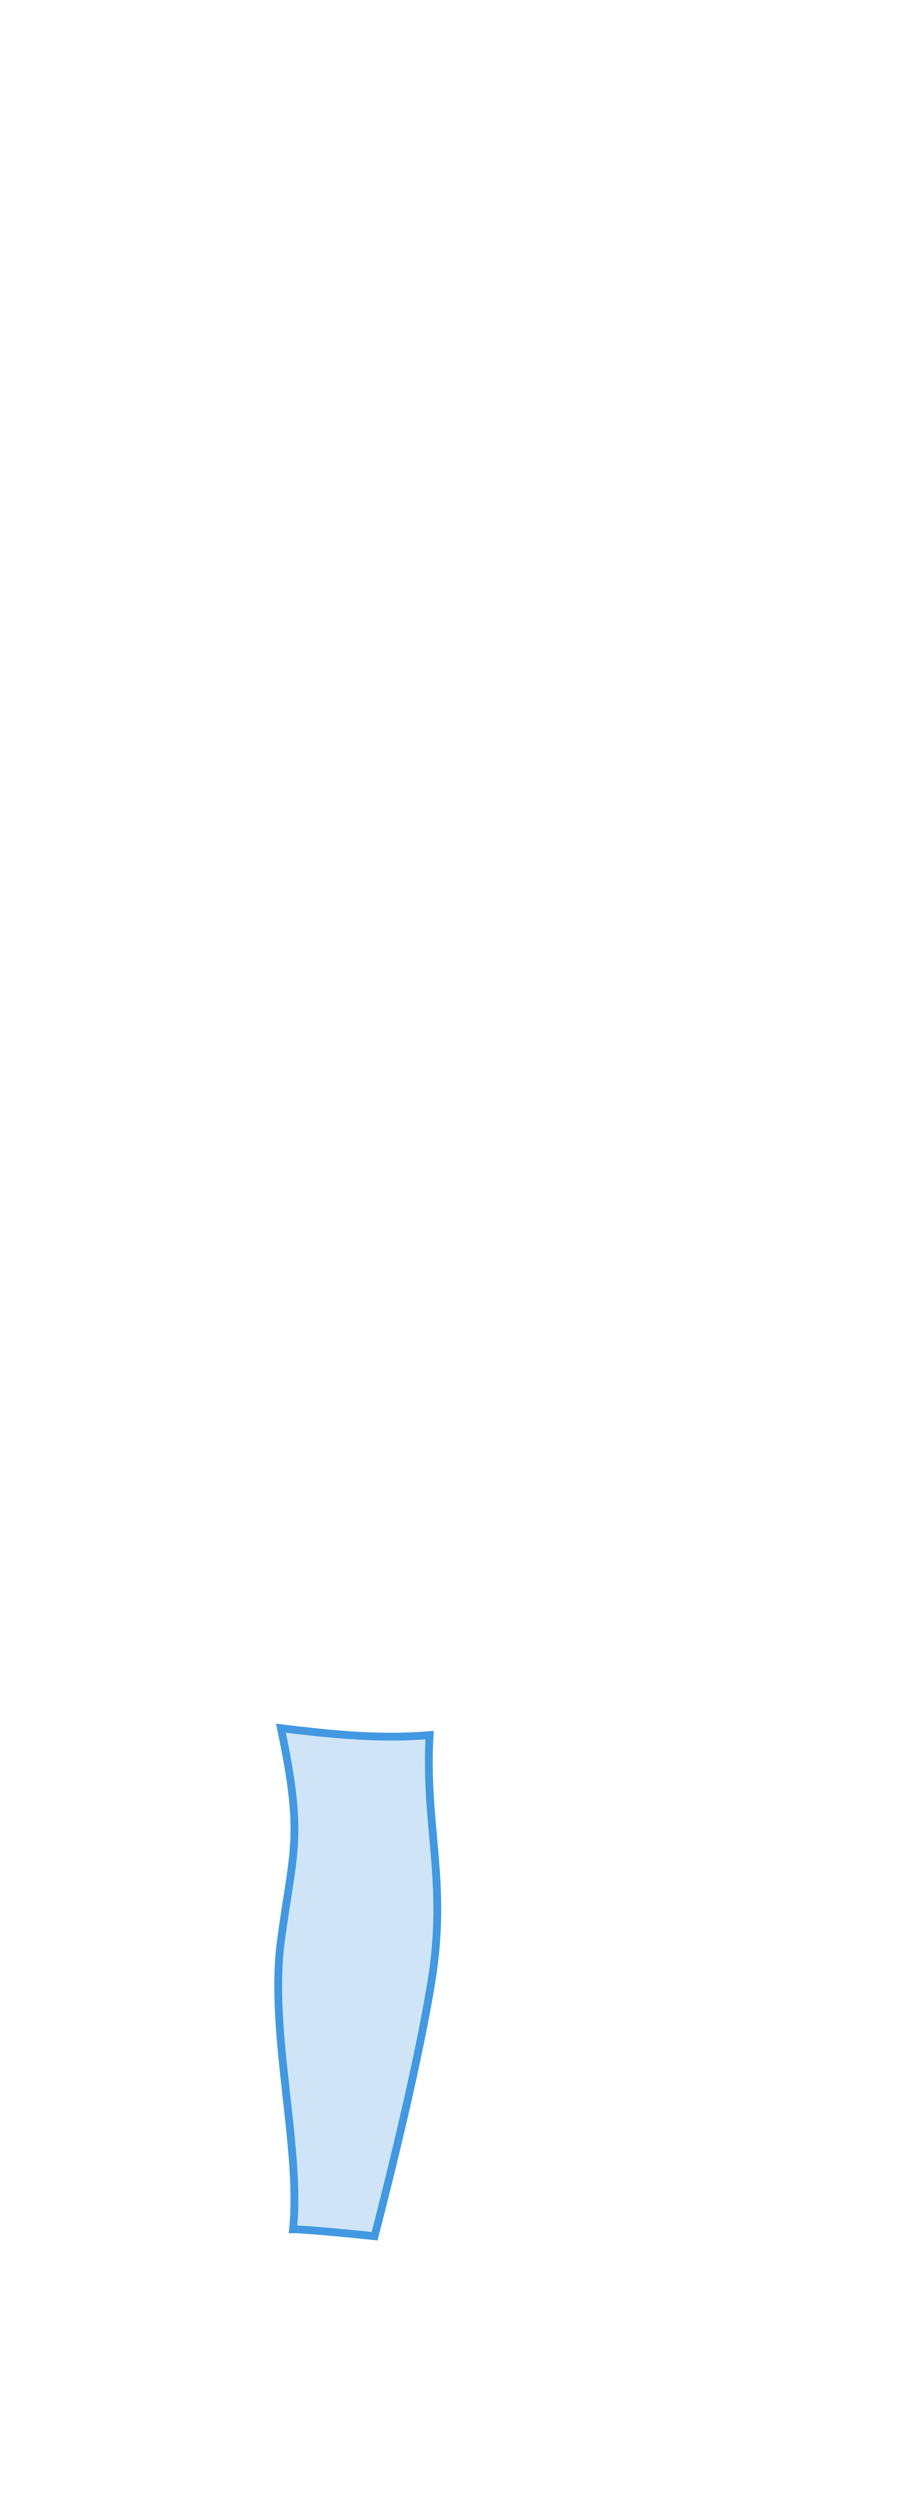 <?xml version="1.0" encoding="UTF-8"?>
 <svg width="235px" height="639px" viewBox="0 0 235 639" version="1.1" xmlns="http://www.w3.org/2000/svg" xmlns:xlink="http://www.w3.org/1999/xlink">
    <title>Left Calf</title>
    <g id="Page-1" stroke="none" stroke-width="1" fill="none" fill-rule="evenodd" fill-opacity="0.25">
        <g id="Male/Back/Focus"   fill="#4299E1" stroke="#4299E1" stroke-width="2">
            <path d="M71.832,496.111 C68.738,519.175 77.087,549.044 74.926,569.804 C75.662,569.784 82.703,570.173 95.773,571.594 C95.773,571.594 106.073,532.512 110.288,506.719 C114.504,480.925 108.543,466.873 109.849,443.508 C95.996,444.68 82.268,442.975 71.832,441.741 C77.75,469.606 74.926,473.048 71.832,496.111 Z" id="Left-Calf"  ></path>
        </g>
    </g>
</svg>